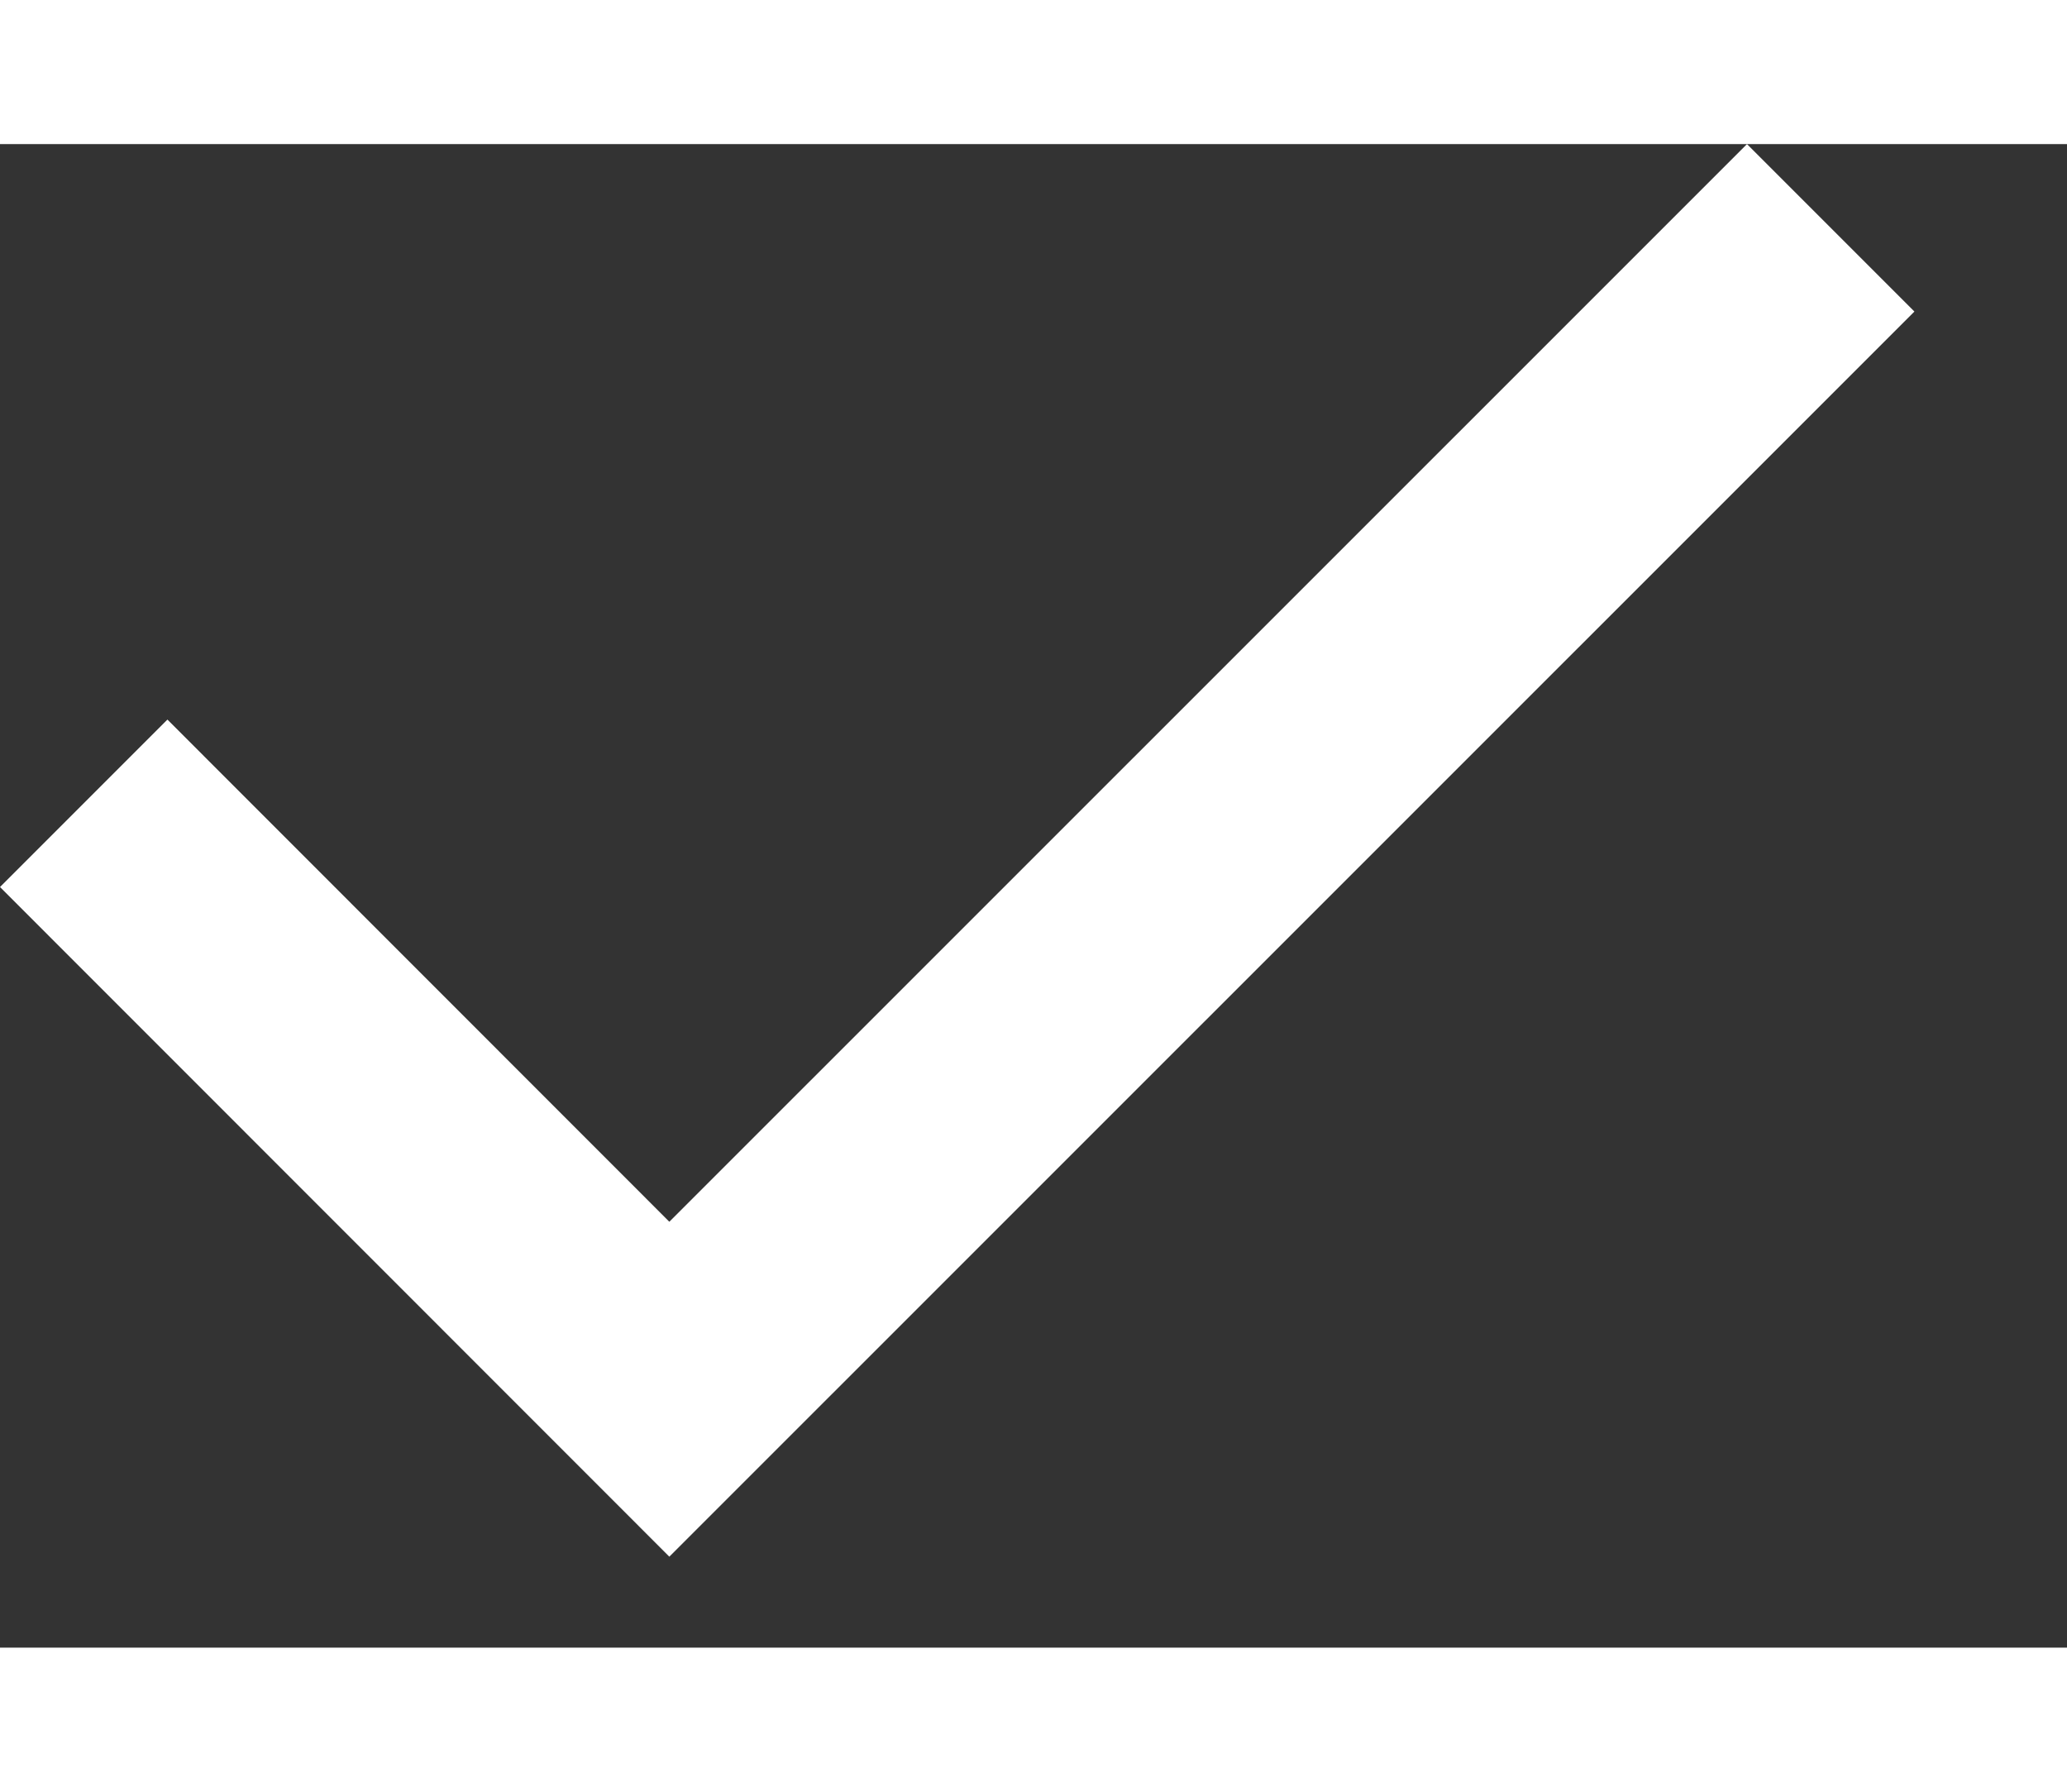 <svg width="15" height="13" viewBox="0 0 11 8" fill="none" xmlns="http://www.w3.org/2000/svg">
<rect x="0" y="0" width="11" height="8" fill="#333333" stroke="none"/>
<path d="M3.562 7.516L0 3.953L0.891 3.062L3.562 5.734L9.297 0L10.188 0.891L3.562 7.516Z" fill="white"/>
</svg>
